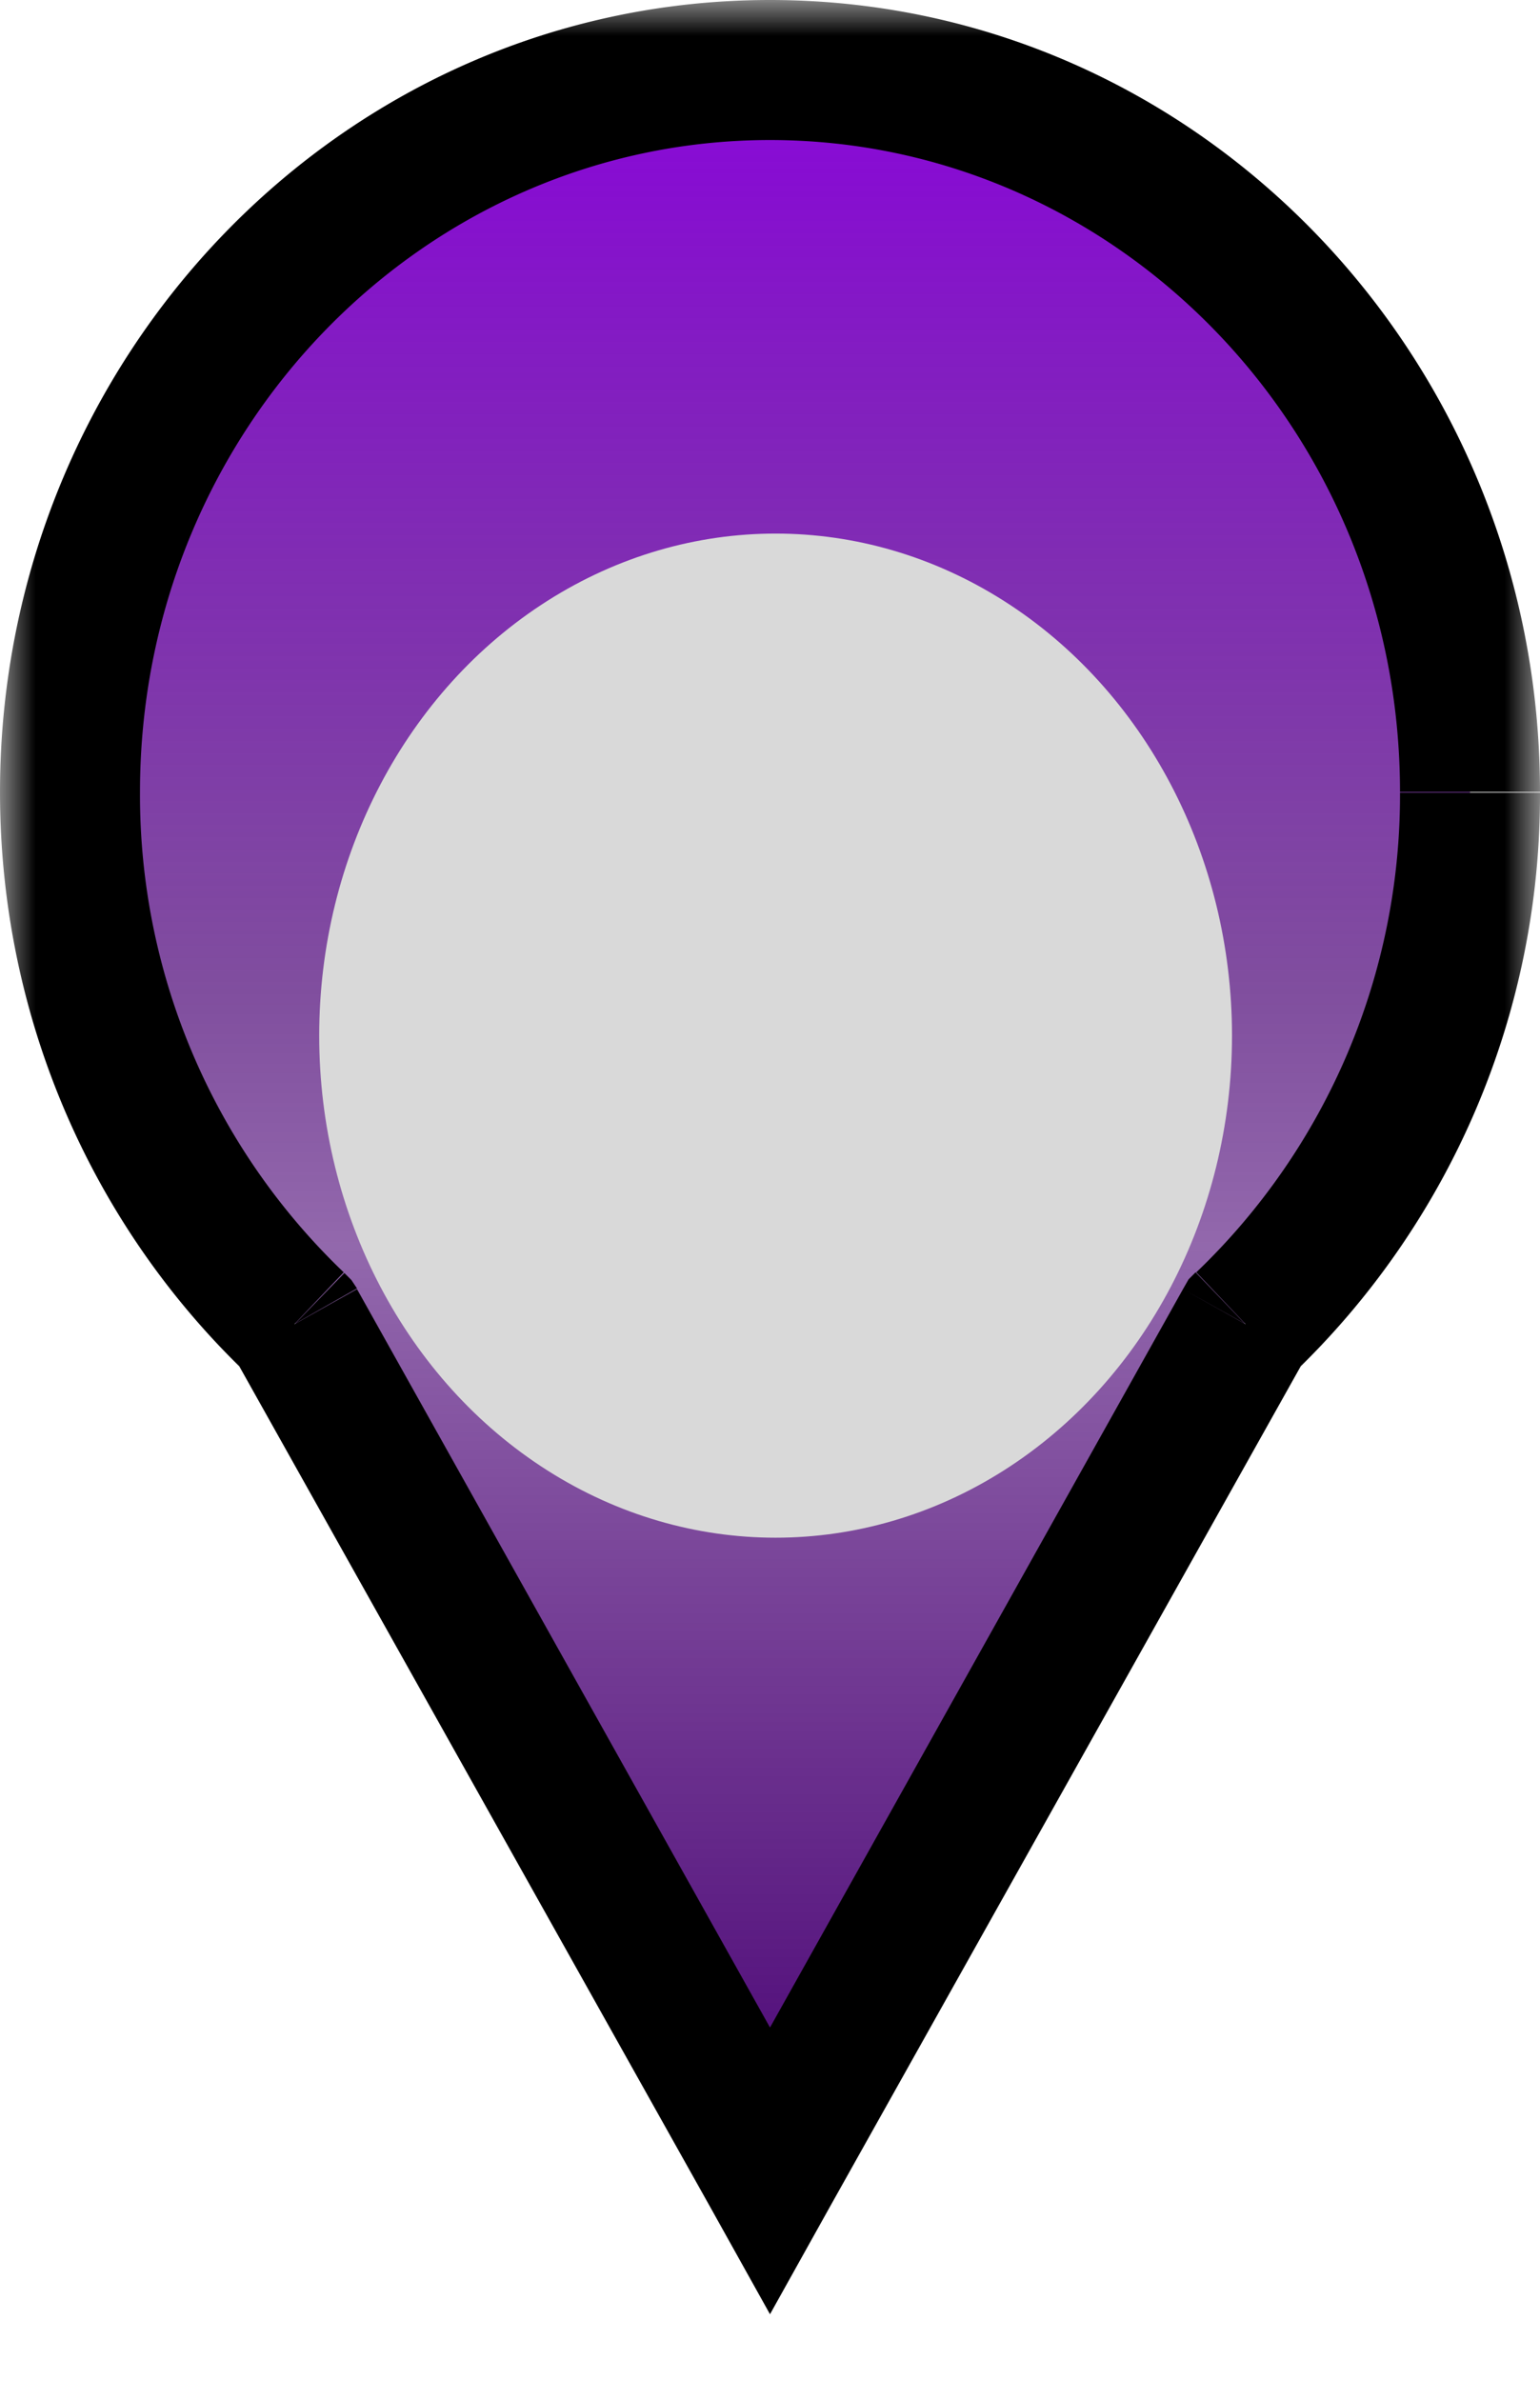 <svg xmlns="http://www.w3.org/2000/svg" width="22" height="34" fill="none"><mask id="b" width="22" height="34" x="0" y="0" fill="#000" maskUnits="userSpaceOnUse"><path fill="#fff" d="M0 0h22v34H0z"/><path fill-rule="evenodd" d="M17.78 18.9A10.43 10.43 0 0 0 21 11.3C21 5.61 16.52 1 11 1S1 5.62 1 11.31c0 3 1.24 5.7 3.22 7.59L11 31l6.78-12.1Z" clip-rule="evenodd"/></mask><path fill="url(#a)" fill-rule="evenodd" d="M17.78 18.9A10.43 10.43 0 0 0 21 11.3C21 5.61 16.52 1 11 1S1 5.62 1 11.31c0 3 1.24 5.7 3.22 7.59L11 31l6.78-12.1Z" clip-rule="evenodd"/><path fill="#000" d="m17.78 18.9-.7-.73-.1.1-.08.14.88.49Zm-13.56 0 .88-.5-.08-.12-.1-.1-.7.72ZM11 31l-.87.49.87 1.56.87-1.56L11 31Zm9-19.69a9.43 9.43 0 0 1-2.91 6.86l1.38 1.45a11.43 11.43 0 0 0 3.53-8.3h-2ZM11 2c4.94 0 9 4.14 9 9.31h2C22 5.1 17.1 0 11 0v2Zm-9 9.31C2 6.14 6.06 2 11 2V0C4.9 0 0 5.1 0 11.31h2Zm2.91 6.86A9.43 9.43 0 0 1 2 11.31H0c0 3.28 1.36 6.24 3.53 8.31l1.38-1.45Zm6.96 12.34L5.1 18.41l-1.75.98 6.78 12.1 1.74-.98Zm5.03-12.1-6.77 12.1 1.74.98 6.78-12.1-1.75-.98Z" mask="url(#b)"/><g filter="url(#c)"><ellipse cx="11.08" cy="10.79" fill="#D9D9D9" rx="6.52" ry="7.17"/></g><defs><linearGradient id="a" x1="11" x2="11" y1="1" y2="31" gradientUnits="userSpaceOnUse"><stop stop-color="#8A06DB"/><stop offset=".44" stop-color="#4A0375" stop-opacity=".7"/><stop offset=".56" stop-color="#4A0375" stop-opacity=".6"/><stop offset="1" stop-color="#4A0375"/></linearGradient><filter id="c" width="13.04" height="18.35" x="4.55" y="3.62" color-interpolation-filters="sRGB" filterUnits="userSpaceOnUse"><feFlood flood-opacity="0" result="BackgroundImageFix"/><feBlend in="SourceGraphic" in2="BackgroundImageFix" result="shape"/><feColorMatrix in="SourceAlpha" result="hardAlpha" values="0 0 0 0 0 0 0 0 0 0 0 0 0 0 0 0 0 0 127 0"/><feOffset dy="4"/><feGaussianBlur stdDeviation="2"/><feComposite in2="hardAlpha" k2="-1" k3="1" operator="arithmetic"/><feColorMatrix values="0 0 0 0 0.346 0 0 0 0 0.031 0 0 0 0 0.748 0 0 0 0.83 0"/><feBlend in2="shape" result="effect1_innerShadow_45_126"/></filter></defs></svg>